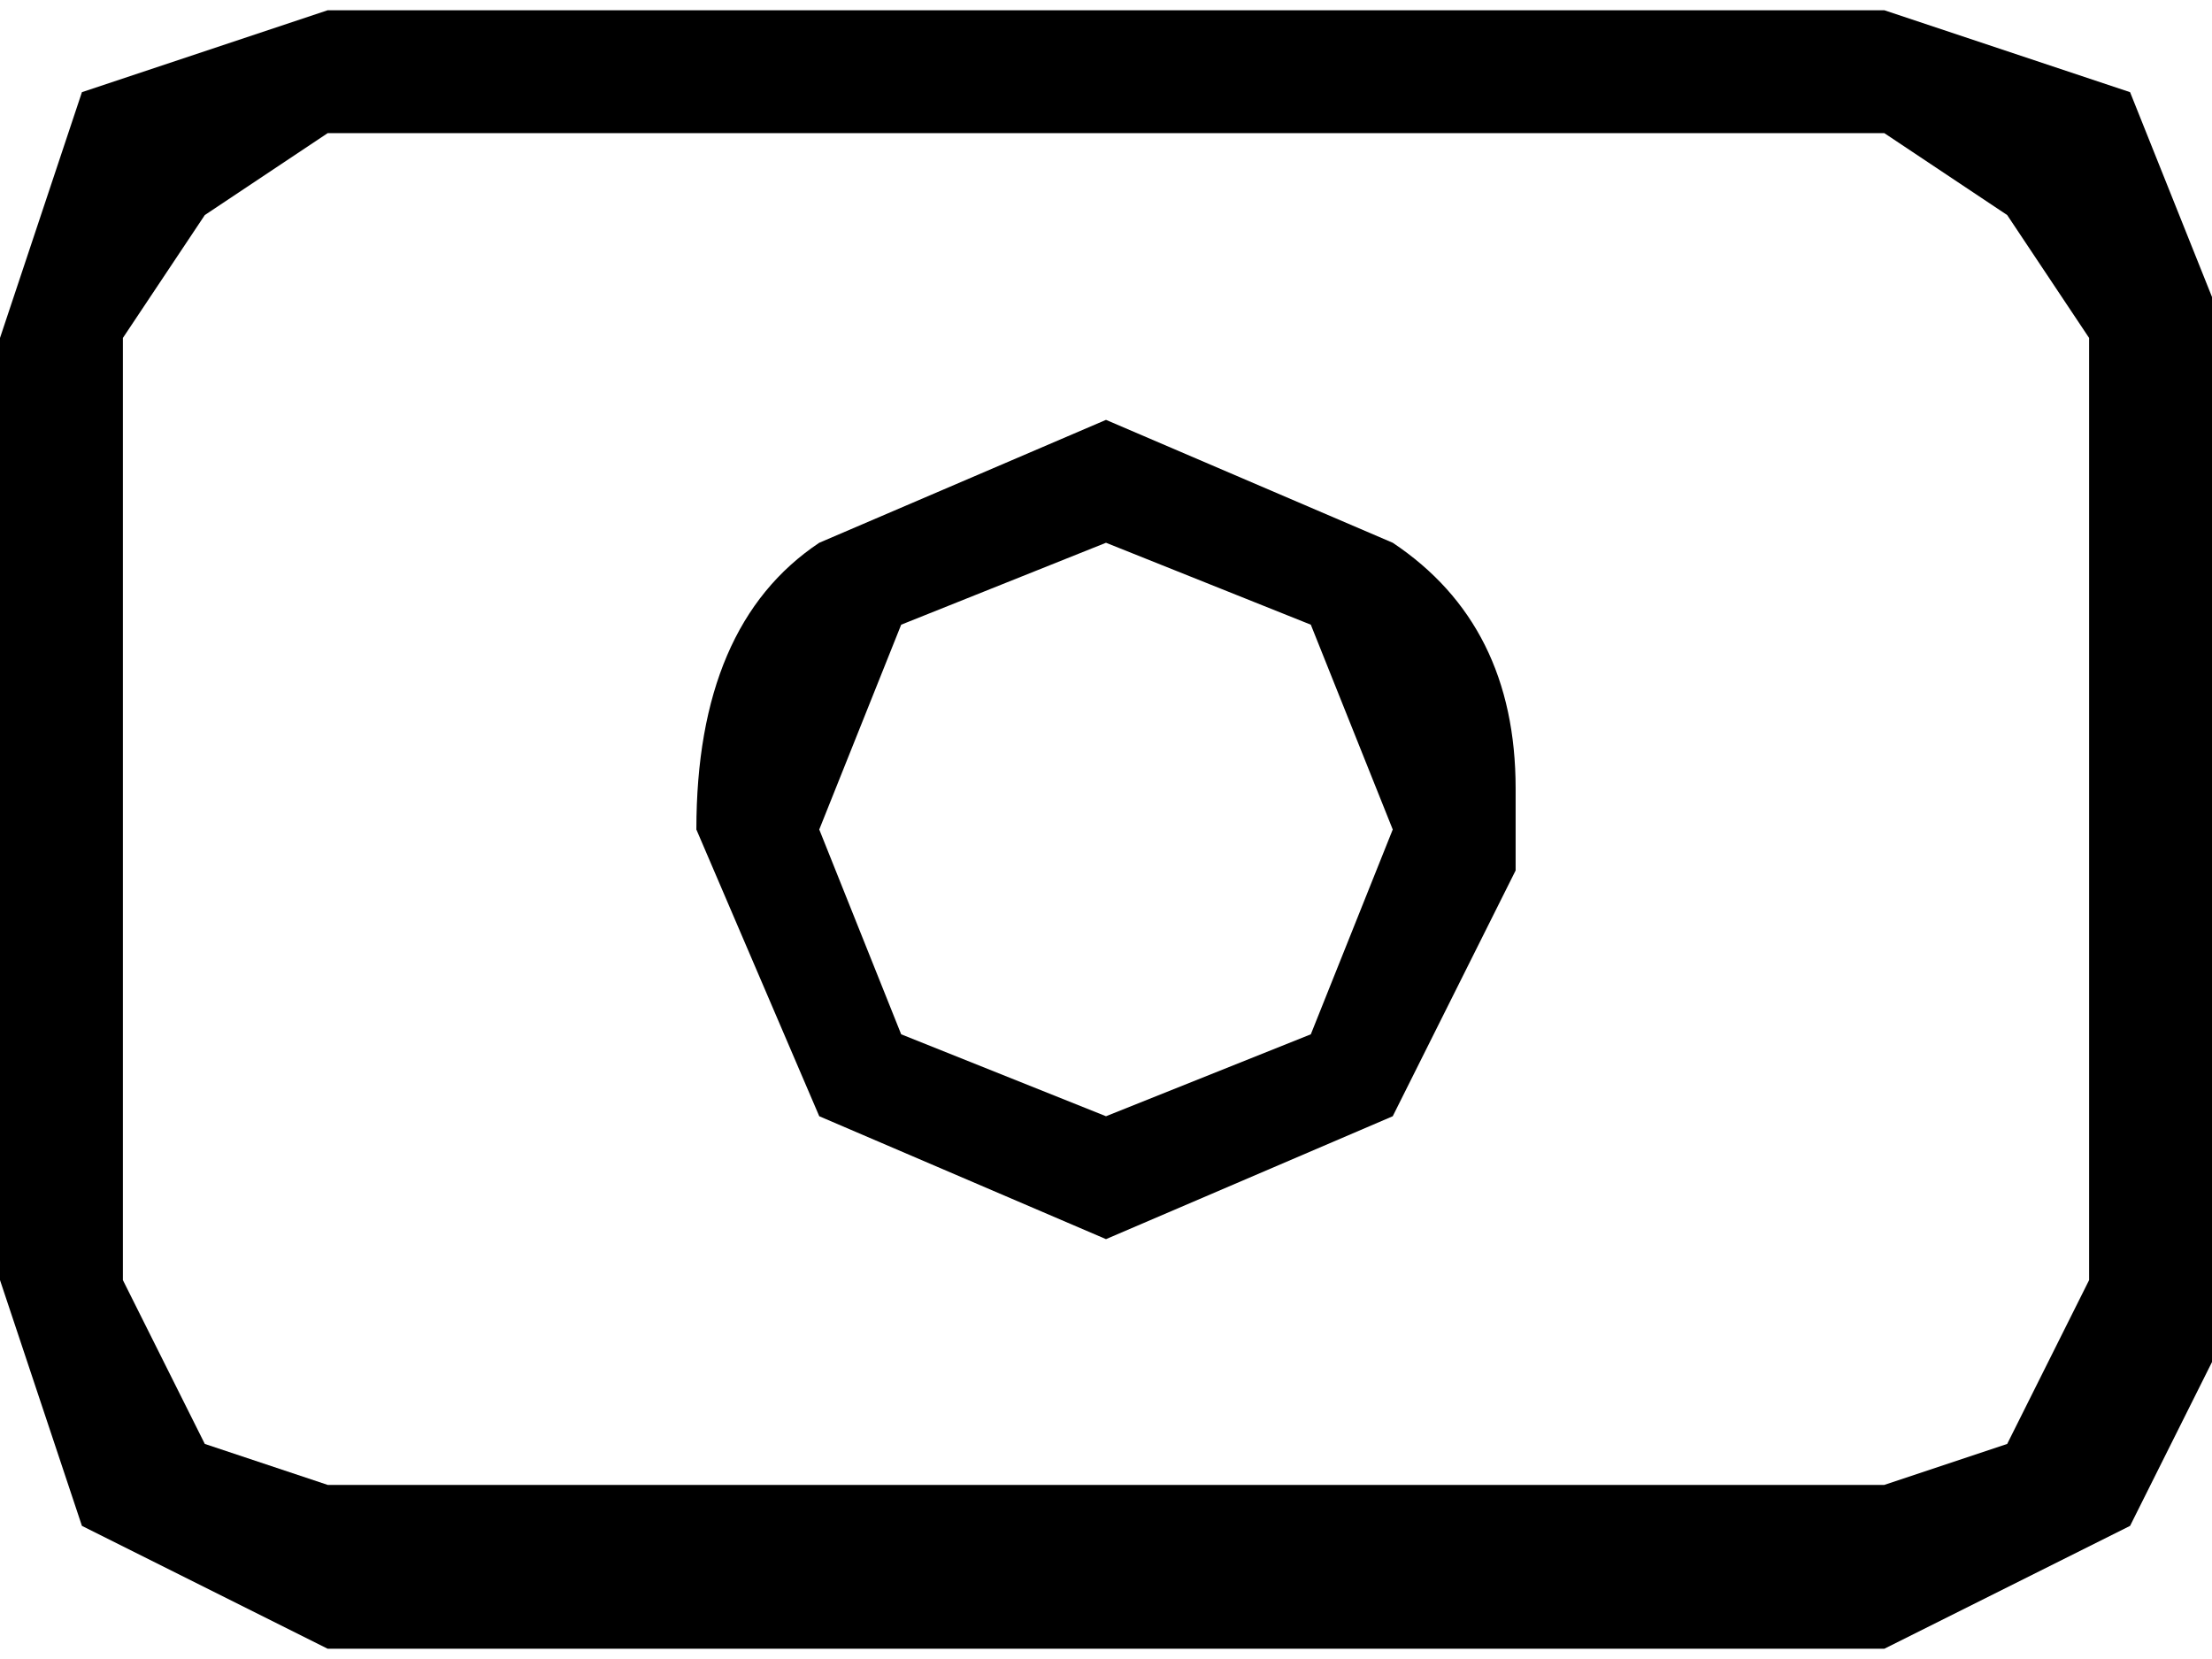 <?xml-stylesheet href="centr.css" type="text/css"?><svg xmlns="http://www.w3.org/2000/svg" xml:space="preserve" width="16" height="12" style="shape-rendering:geometricPrecision;text-rendering:geometricPrecision;image-rendering:optimizeQuality;fill-rule:evenodd;clip-rule:evenodd" viewBox="0 0 0.054 0.04"><path d="M.008 0h.038l.006.002.002.005v.026L.052.037.046.04H.008L.002.037 0 .031V.008L.002.002zm.038.003H.008L.005.005.003.008v.023l.002.004.003.001h.038L.049.035.051.031V.008L.049.005z" class="fil0"/><path d="m.027.01.007.003q.003.002.003.006v.002L.034.027.027.03.02.027.017.02q0-.005.003-.007zm.005.005L.027.013.022.015.02.02l.002.005.005.002.005-.002L.034.02z" class="fil0"/></svg>